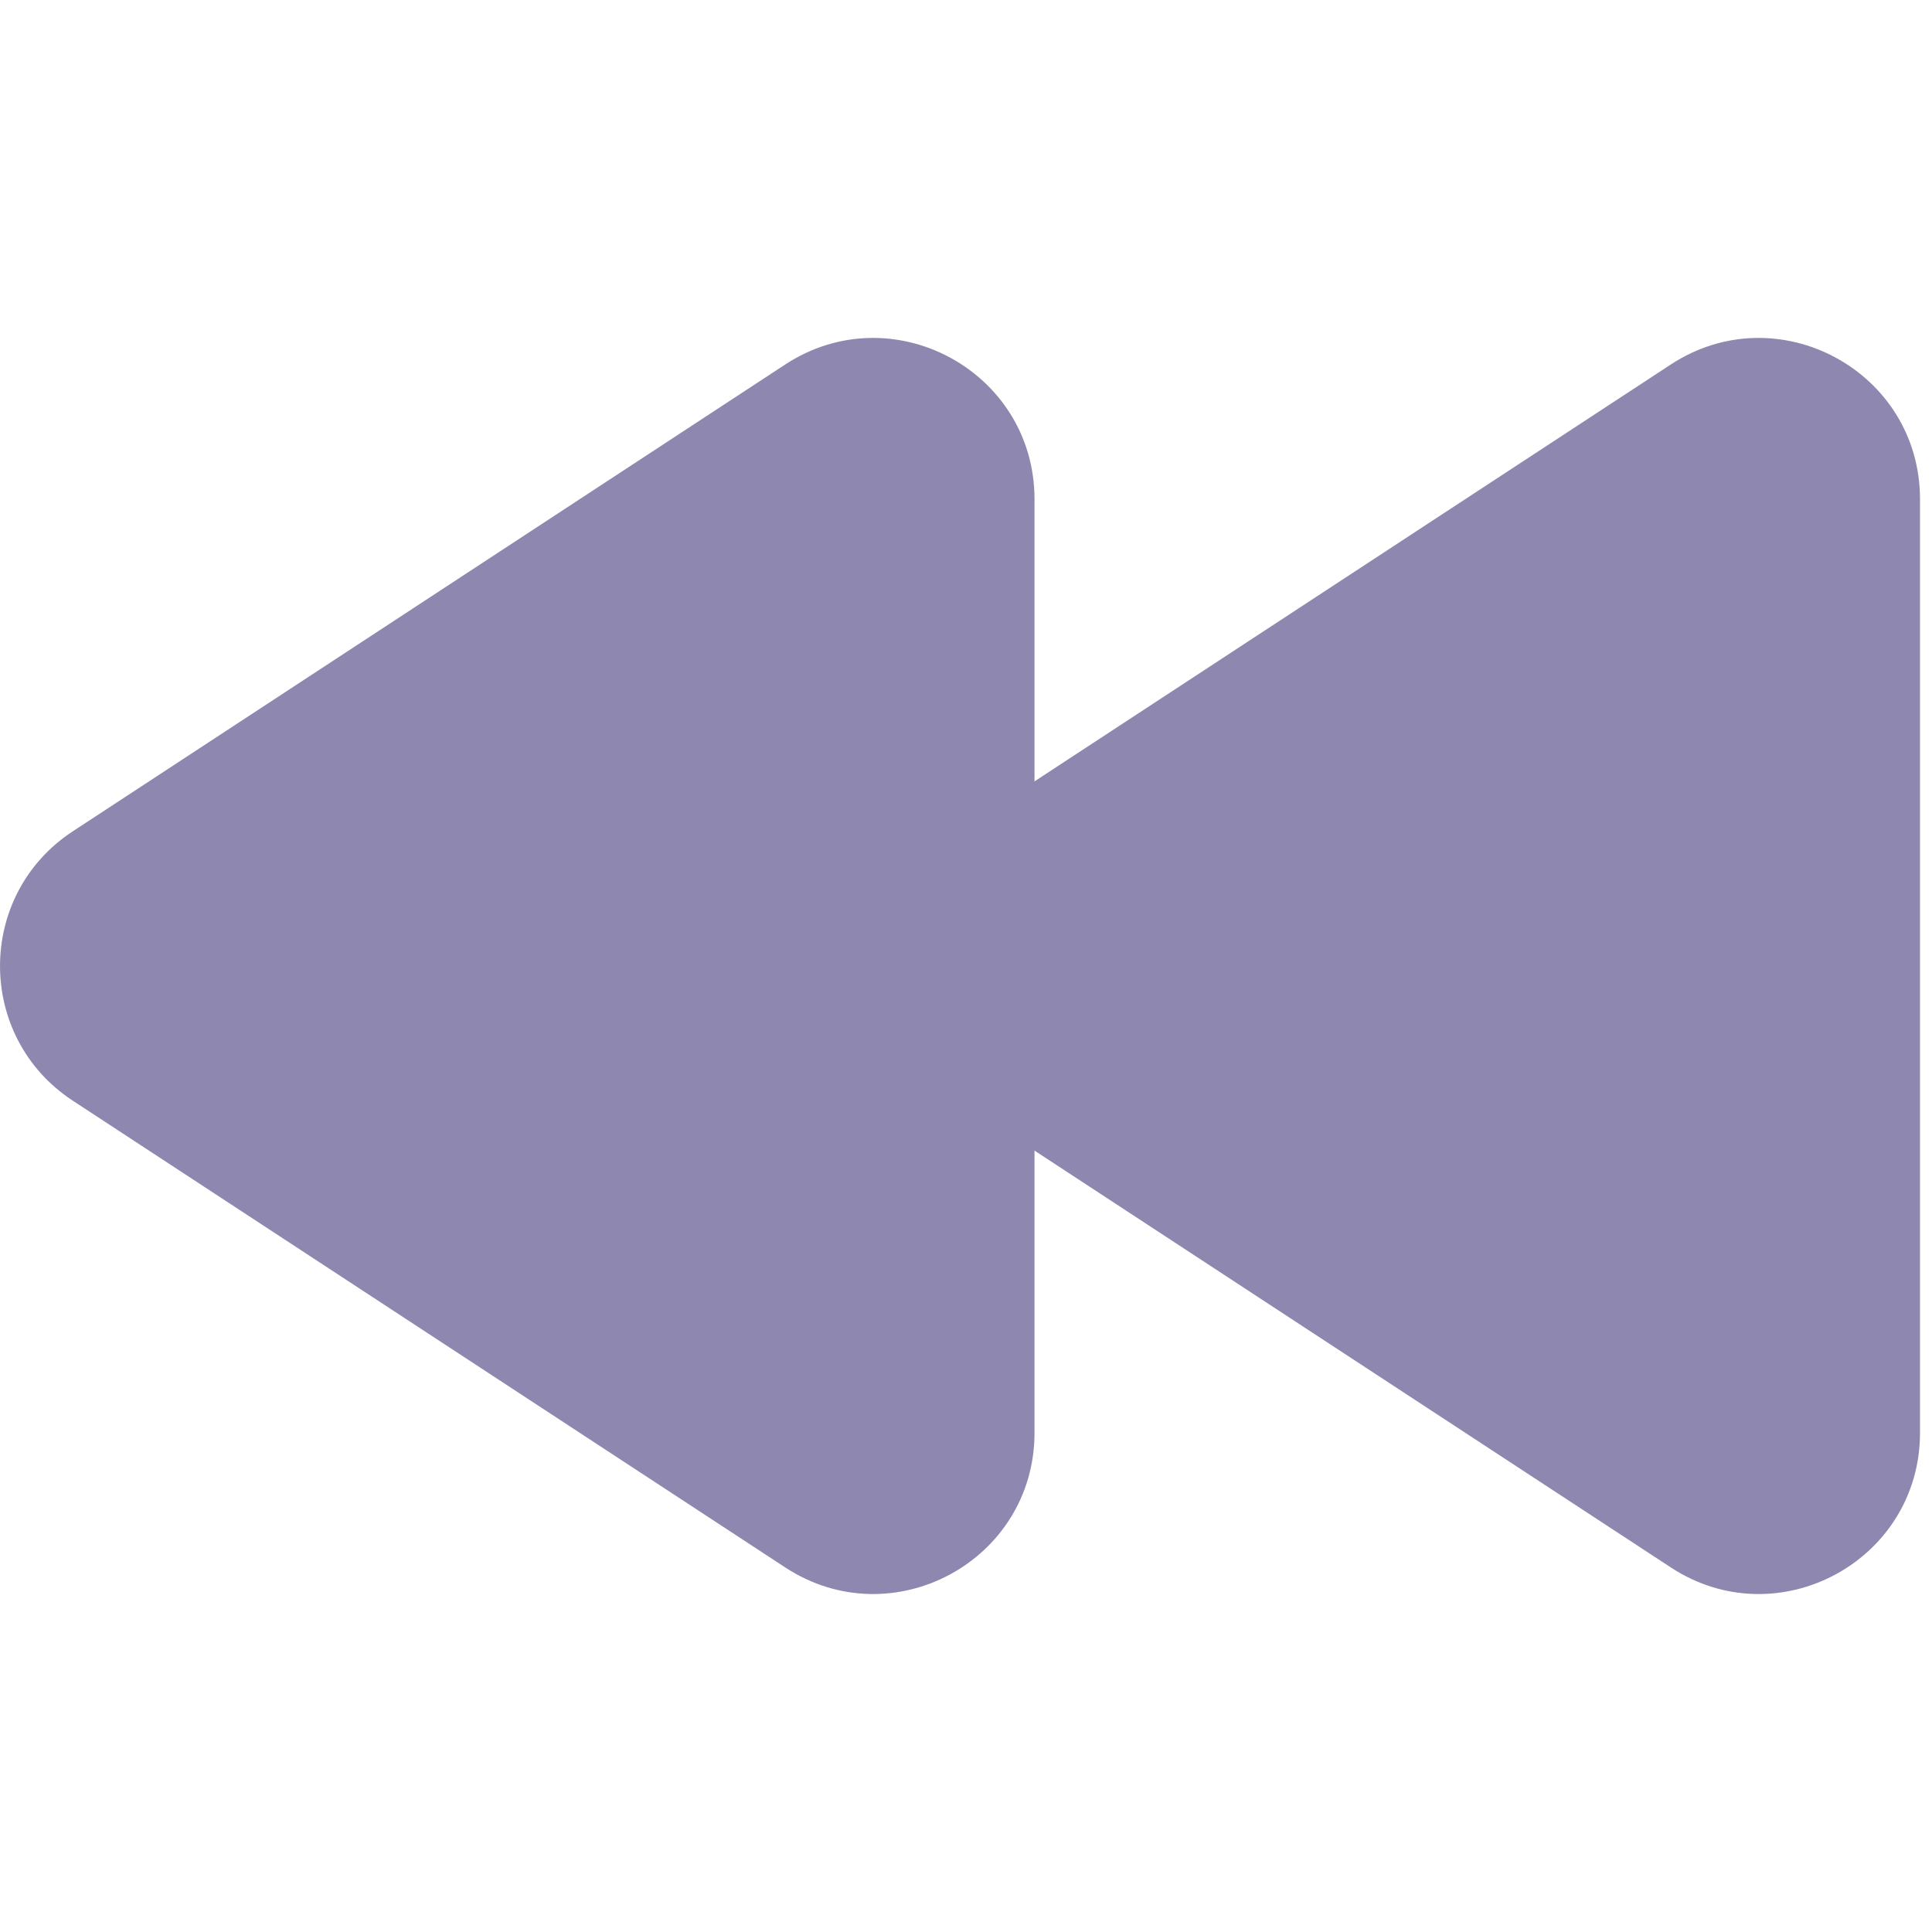 <svg width="24" height="24" viewBox="0 0 24 24" fill="none" xmlns="http://www.w3.org/2000/svg">
<g clip-path="url(#clip0_1500_46164)">
<path d="M23.851 6.201C23.851 4.611 22.085 3.657 20.755 4.528L11.904 10.327C10.699 11.117 10.699 12.883 11.904 13.673L20.755 19.471C22.085 20.343 23.851 19.389 23.851 17.799V6.201Z" fill="#8E87AF"/>
<path d="M12.851 6.201C12.851 4.611 11.085 3.657 9.754 4.528L0.904 10.327C-0.301 11.117 -0.301 12.883 0.904 13.673L9.754 19.471C11.085 20.343 12.851 19.389 12.851 17.799V6.201Z" fill="#8E87AF"/>
</g>
<defs>
<clipPath id="clip0_1500_46164">
<rect width="24" height="24" fill="white"/>
</clipPath>
</defs>
</svg>
